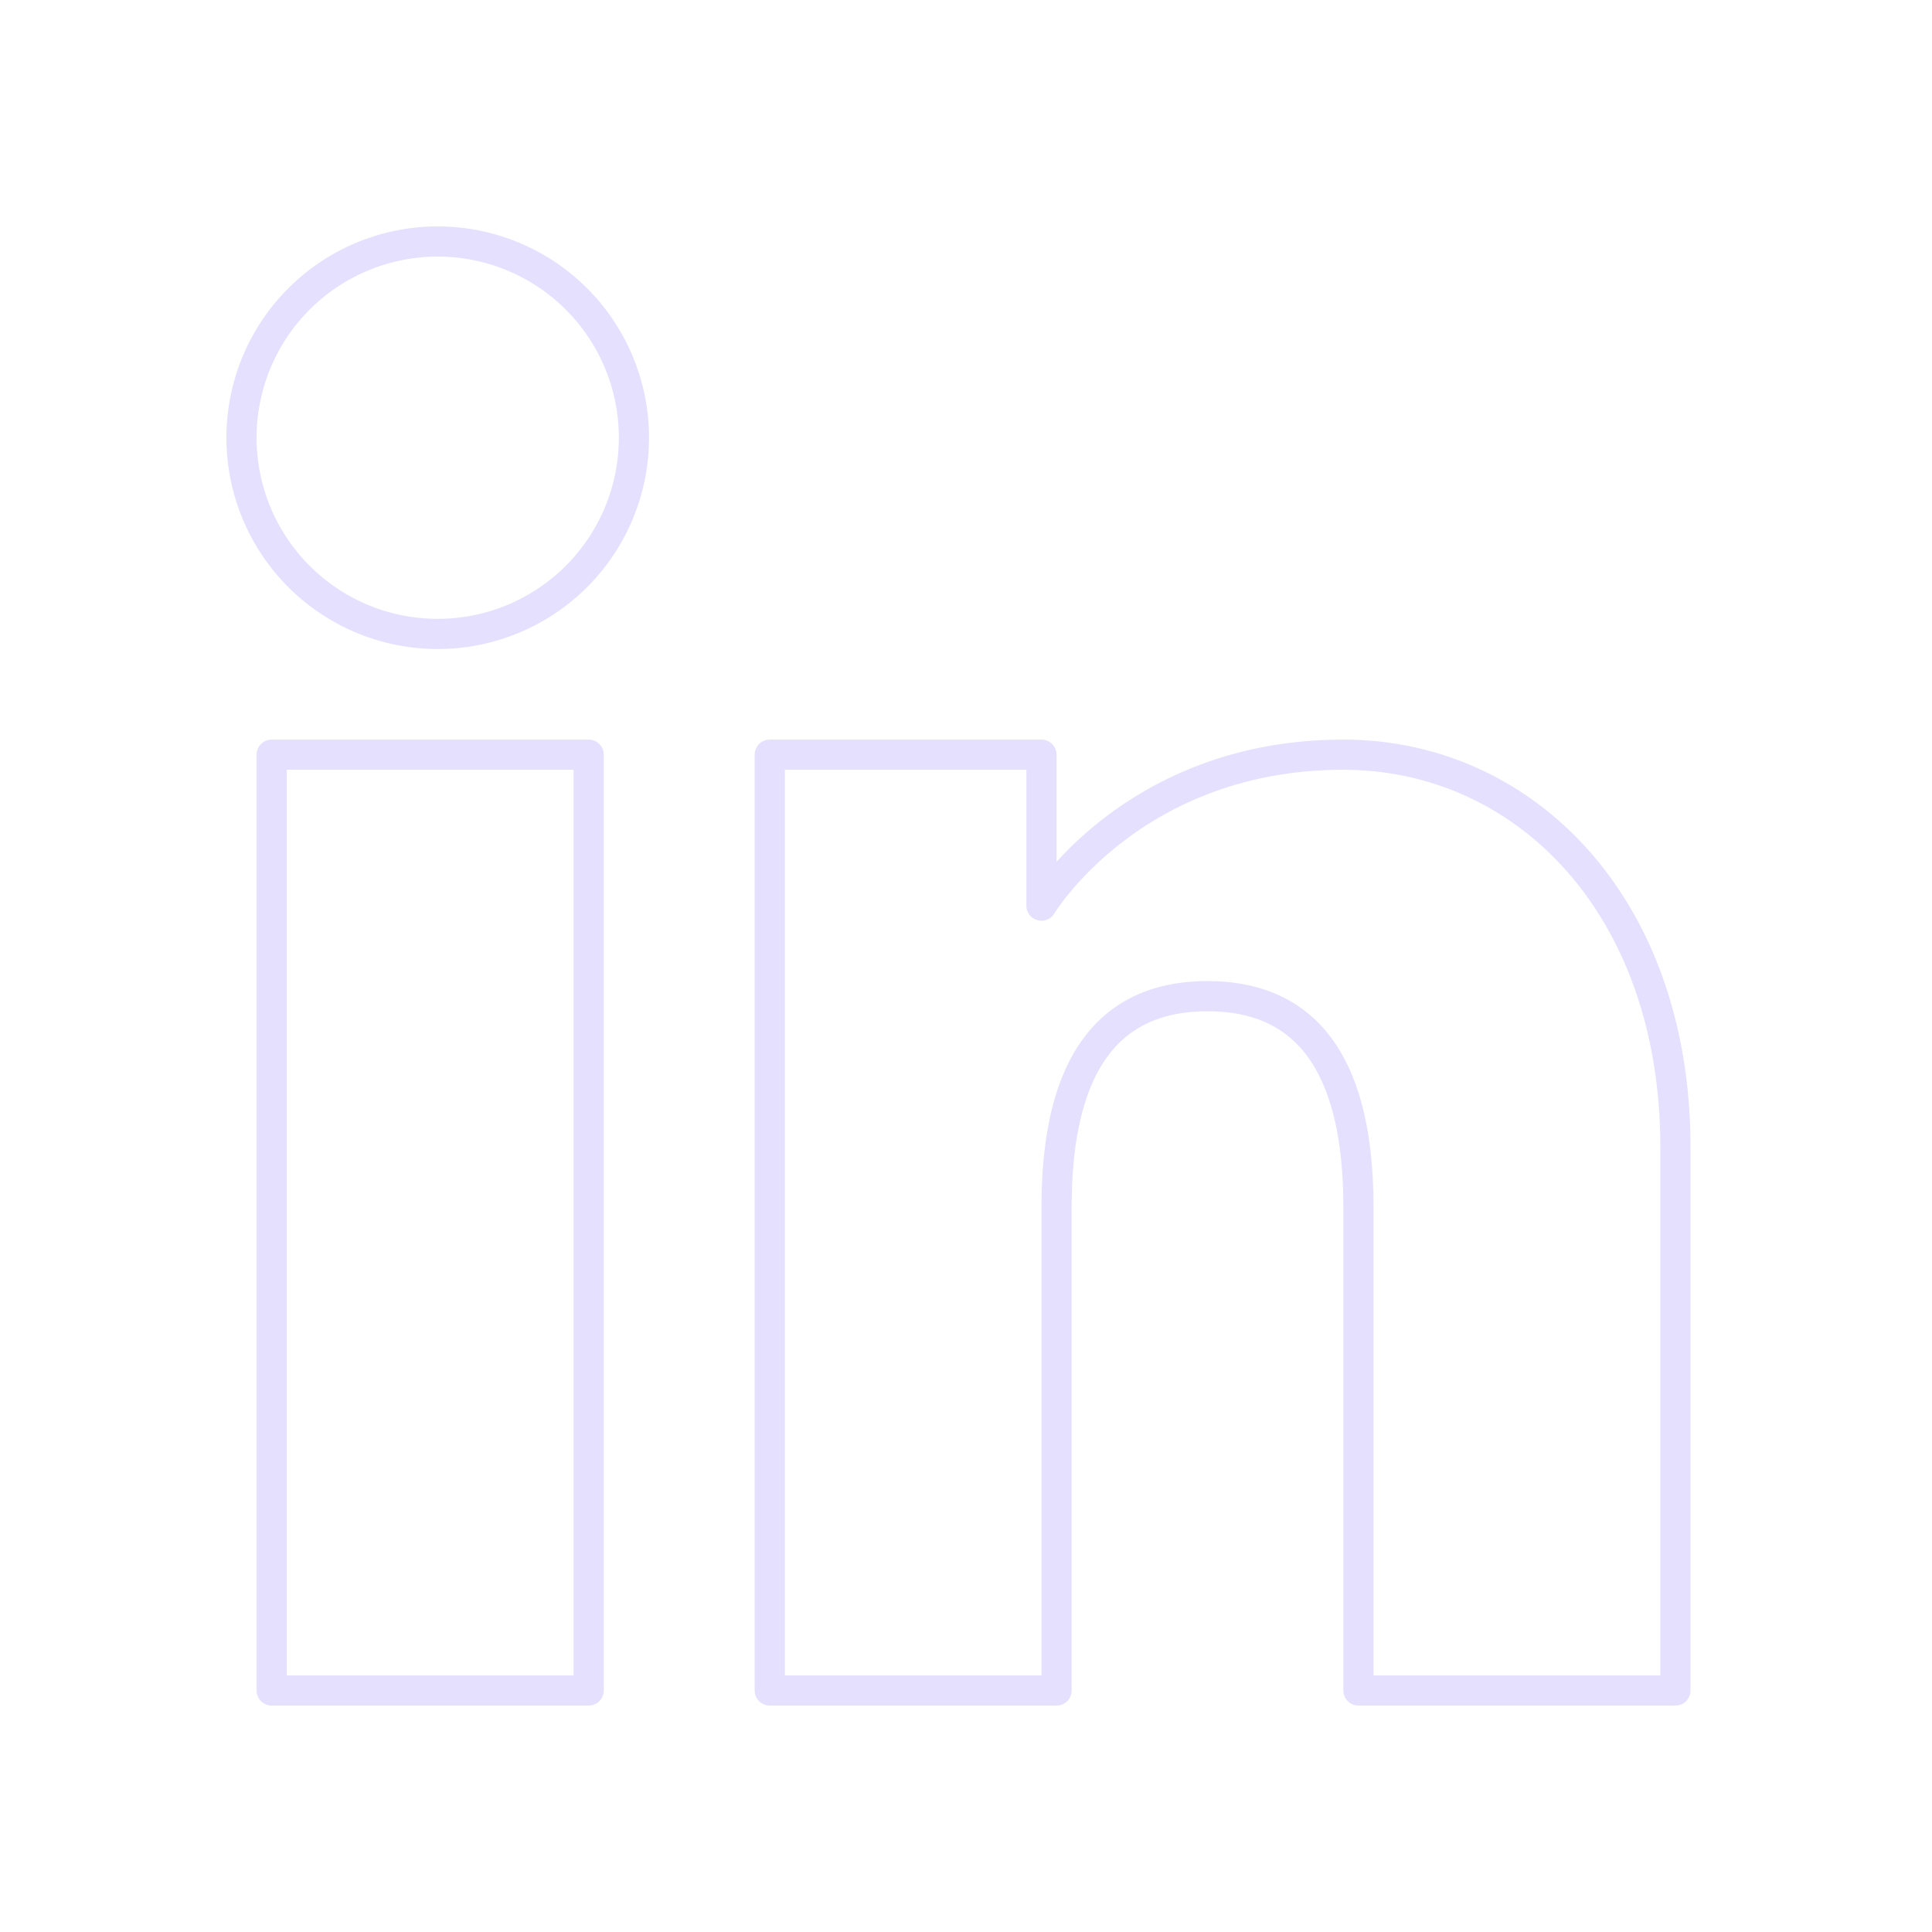 <svg xmlns="http://www.w3.org/2000/svg" viewBox="0 0 128 128" fill="none" stroke="#E6E0FF" stroke-width="2" stroke-linejoin="round"><path d="M111 112H90V80q0-14-10-14T70 80v32H51V50H69V60s6-10 20-10c12 0 22 10 22 26Zm-93 0H39V50H18ZM29 42a1 1 0 000-26 1 1 0 000 26Z"/></svg>
